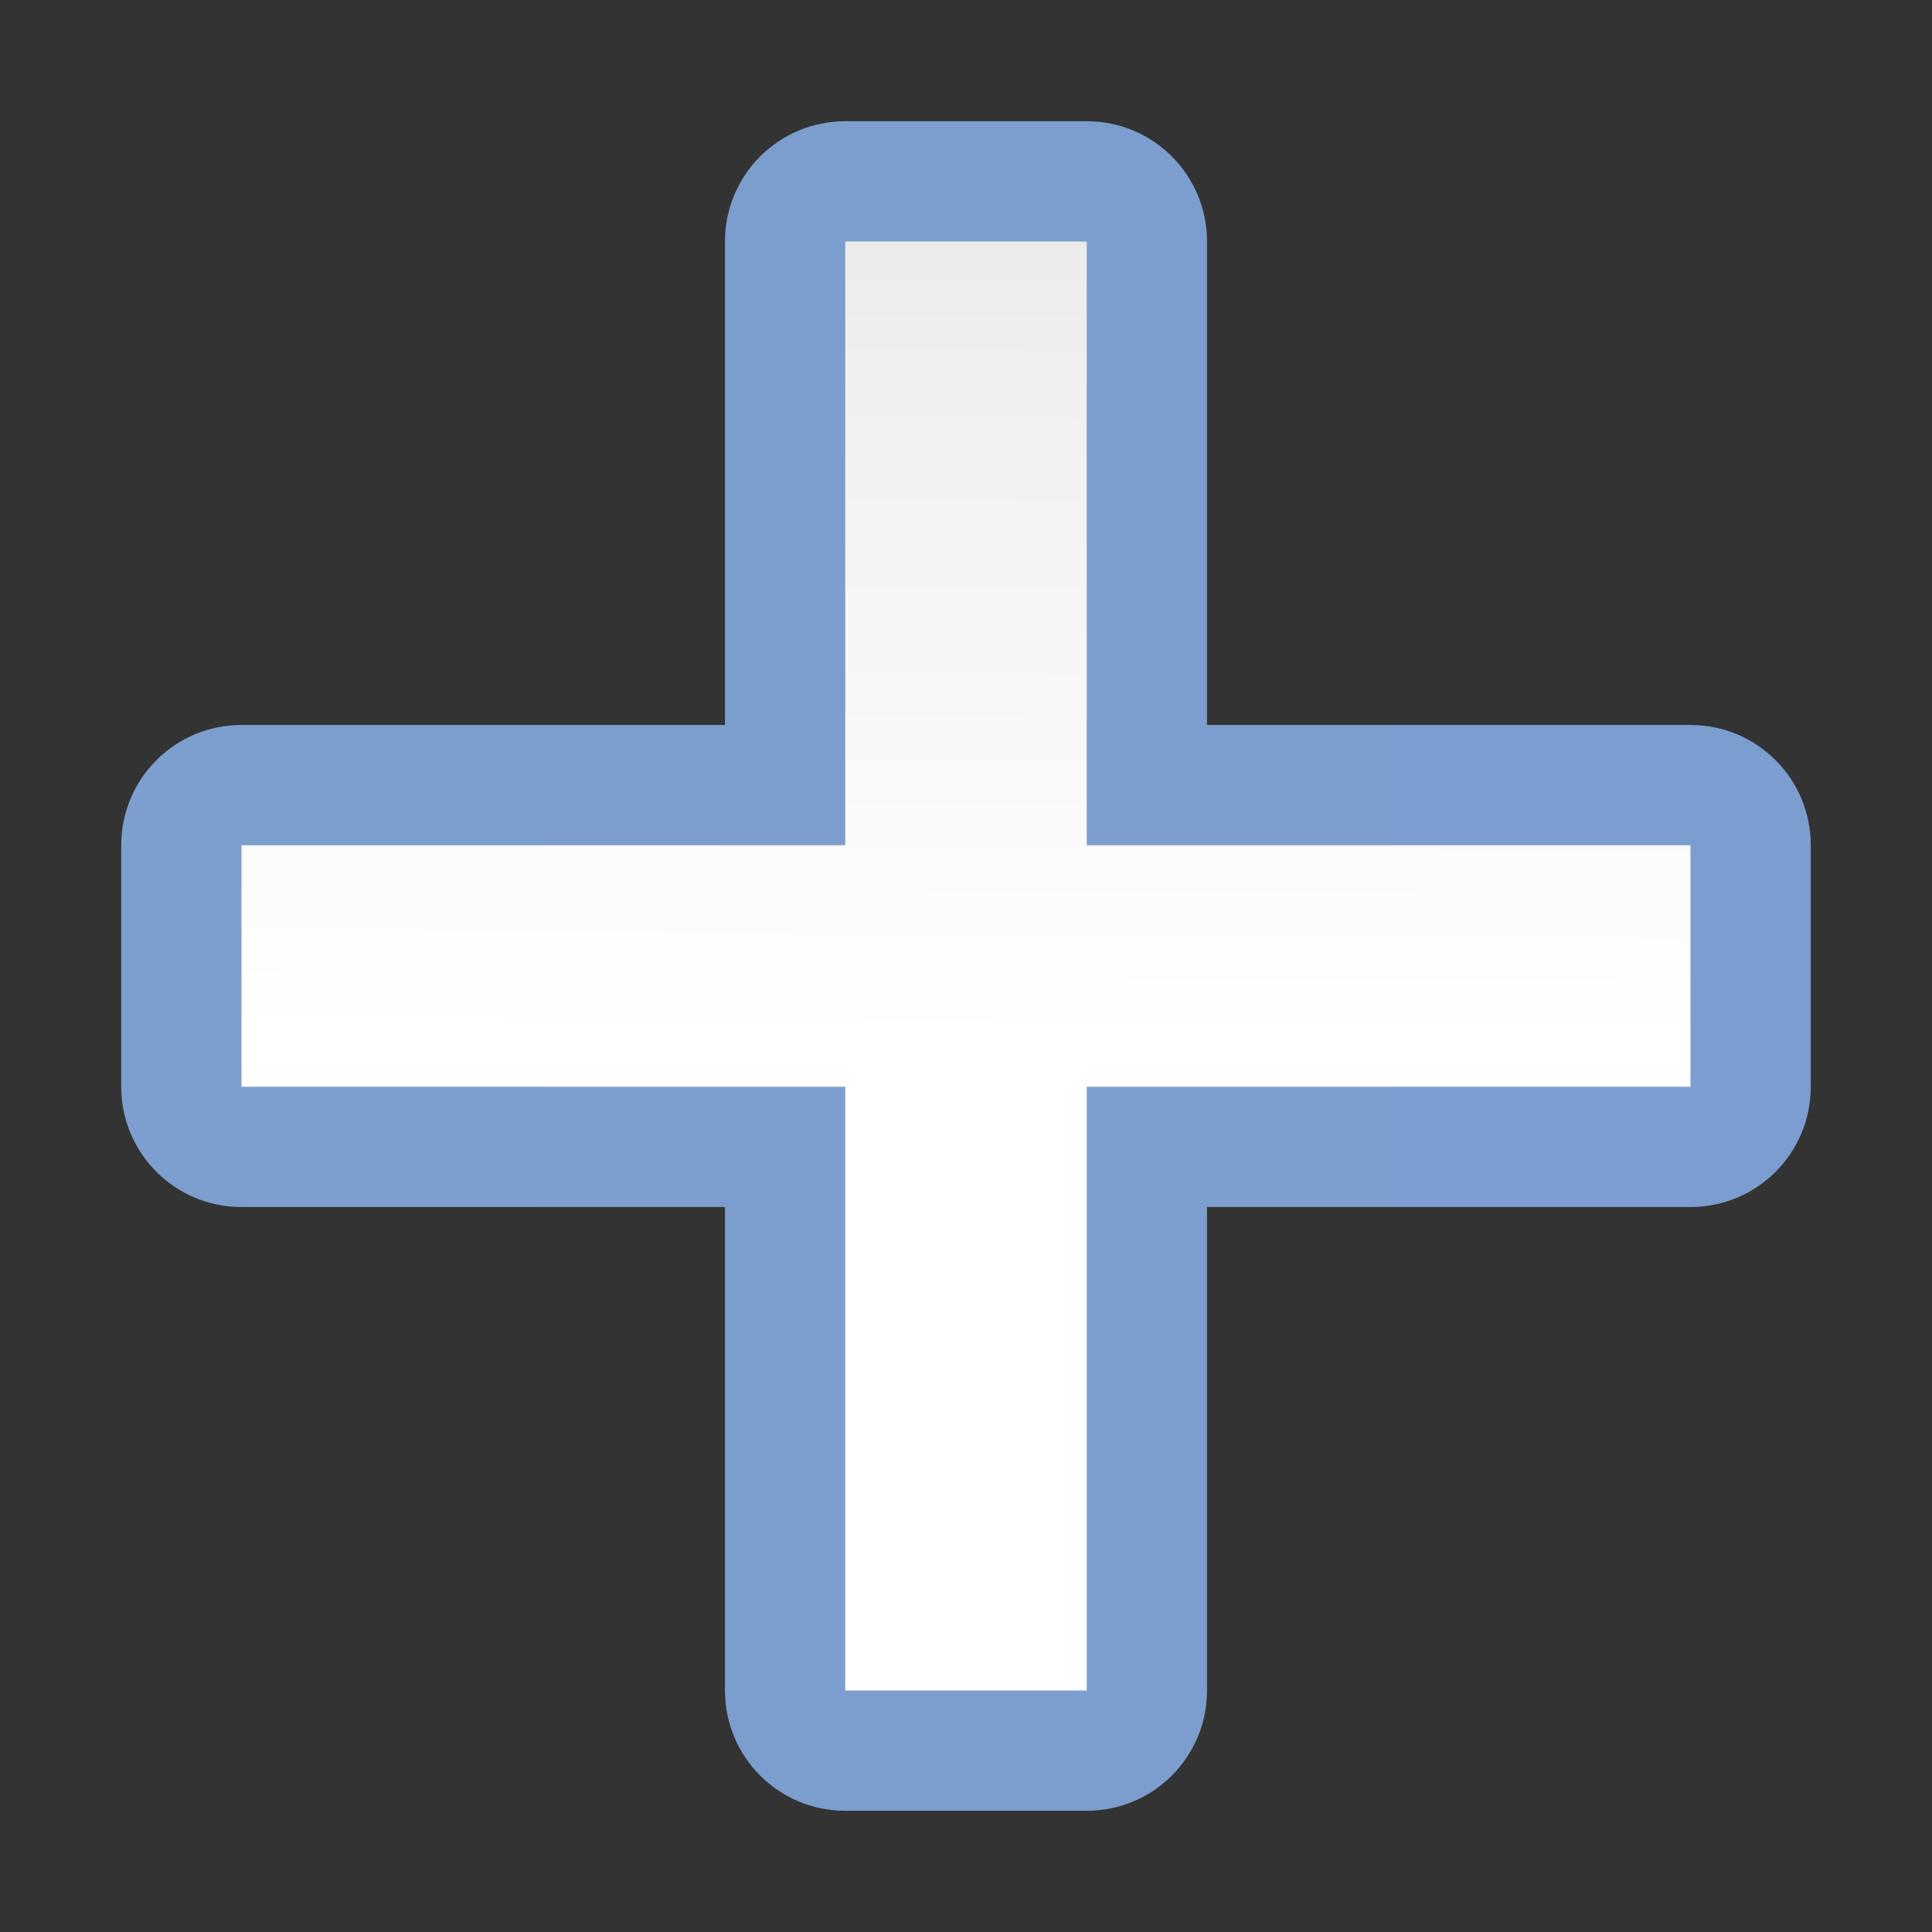 <svg height="16" viewBox="0 0 16 16" width="16" xmlns="http://www.w3.org/2000/svg" xmlns:xlink="http://www.w3.org/1999/xlink"><rect x="0" y="0" width="16" height="16" fill="#333333" stroke="none"/><linearGradient id="a" gradientUnits="userSpaceOnUse" x1="1.003" x2="14.997" y1="8" y2="8"><stop offset="0" stop-color="#7c9fcf"/><stop offset=".5" stop-color="#7c9ece"/><stop offset="1" stop-color="#7b9dcf"/></linearGradient><linearGradient id="b" gradientUnits="userSpaceOnUse" x1="8.458" x2="8.559" y1="16" y2=".136"><stop offset="0" stop-color="#fff"/><stop offset=".464" stop-color="#fff"/><stop offset=".781" stop-color="#f1f1f1"/><stop offset=".906" stop-color="#eaeaea"/><stop offset="1" stop-color="#dfdfdf"/></linearGradient><path d="m7 1.004c-.551 0-.996.445-.996.996v4.004h-4.004c-.551 0-.996.445-.996.996v2c0 .551.445.996.996.996h4.004v4.004c0 .551.445.996.996.996h2c.551 0 .996-.445.996-.996v-4.004h4.004c.551 0 .996-.445.996-.996v-2c0-.551-.445-.996-.996-.996h-4.004v-4.004c0-.551-.445-.996-.996-.996zm0 0" fill="url(#a)"/><path d="m7 2v5h-5v2h5v5h2v-5h5v-2h-5v-5zm0 0" fill="url(#b)"/></svg>